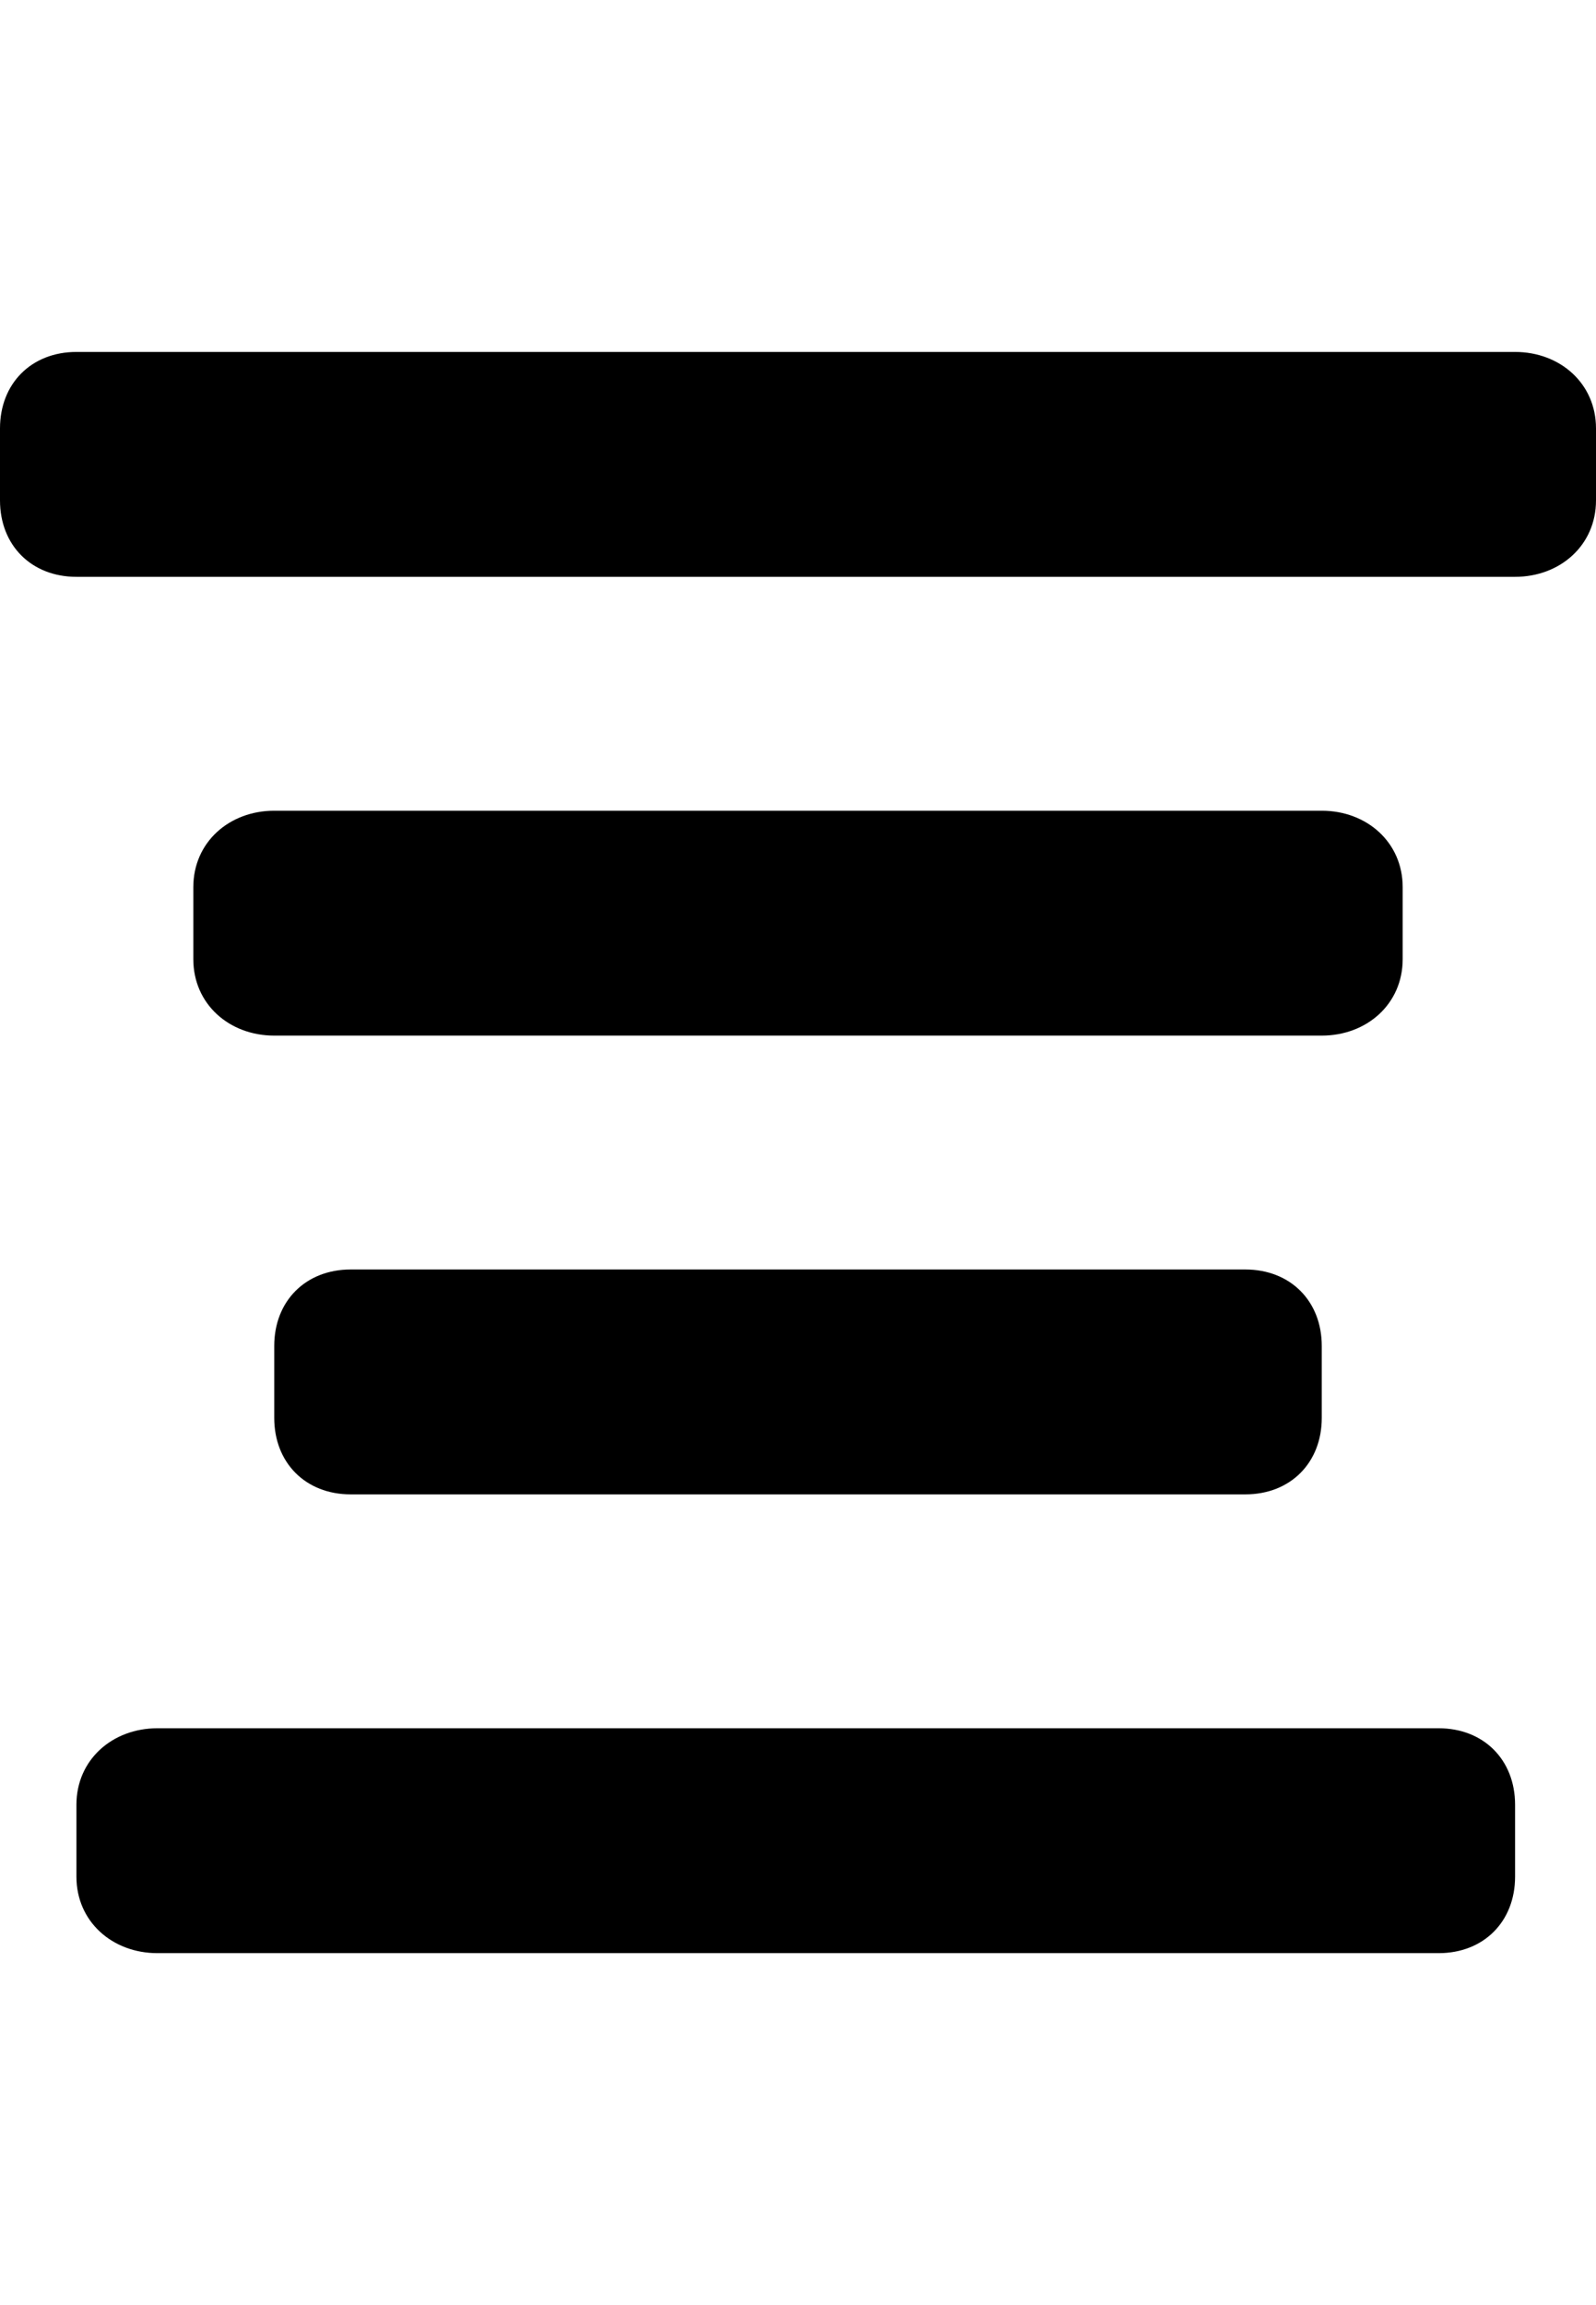 <svg version="1.1" xmlns="http://www.w3.org/2000/svg" xmlns:xlink="http://www.w3.org/1999/xlink" id="align-center" viewBox="0 0 355 512.5"><path d="M337 78.25c10 0 18 7 18 17v16c0 10-8 17-18 17H17c-10 0-17-7-17-17v-16c0-10 7-17 17-17h320zm-25 135c0 10-8 17-18 17H61c-10 0-18-7-18-17v-16c0-10 8-17 18-17h233c10 0 18 7 18 17v16zm8 171c10 0 17 7 17 17v16c0 10-7 17-17 17H35c-10 0-18-7-18-17v-16c0-10 8-17 18-17h285zm-26-85v16c0 10-7 17-17 17H78c-10 0-17-7-17-17v-16c0-10 7-17 17-17h199c10 0 17 7 17 17z"/></svg>